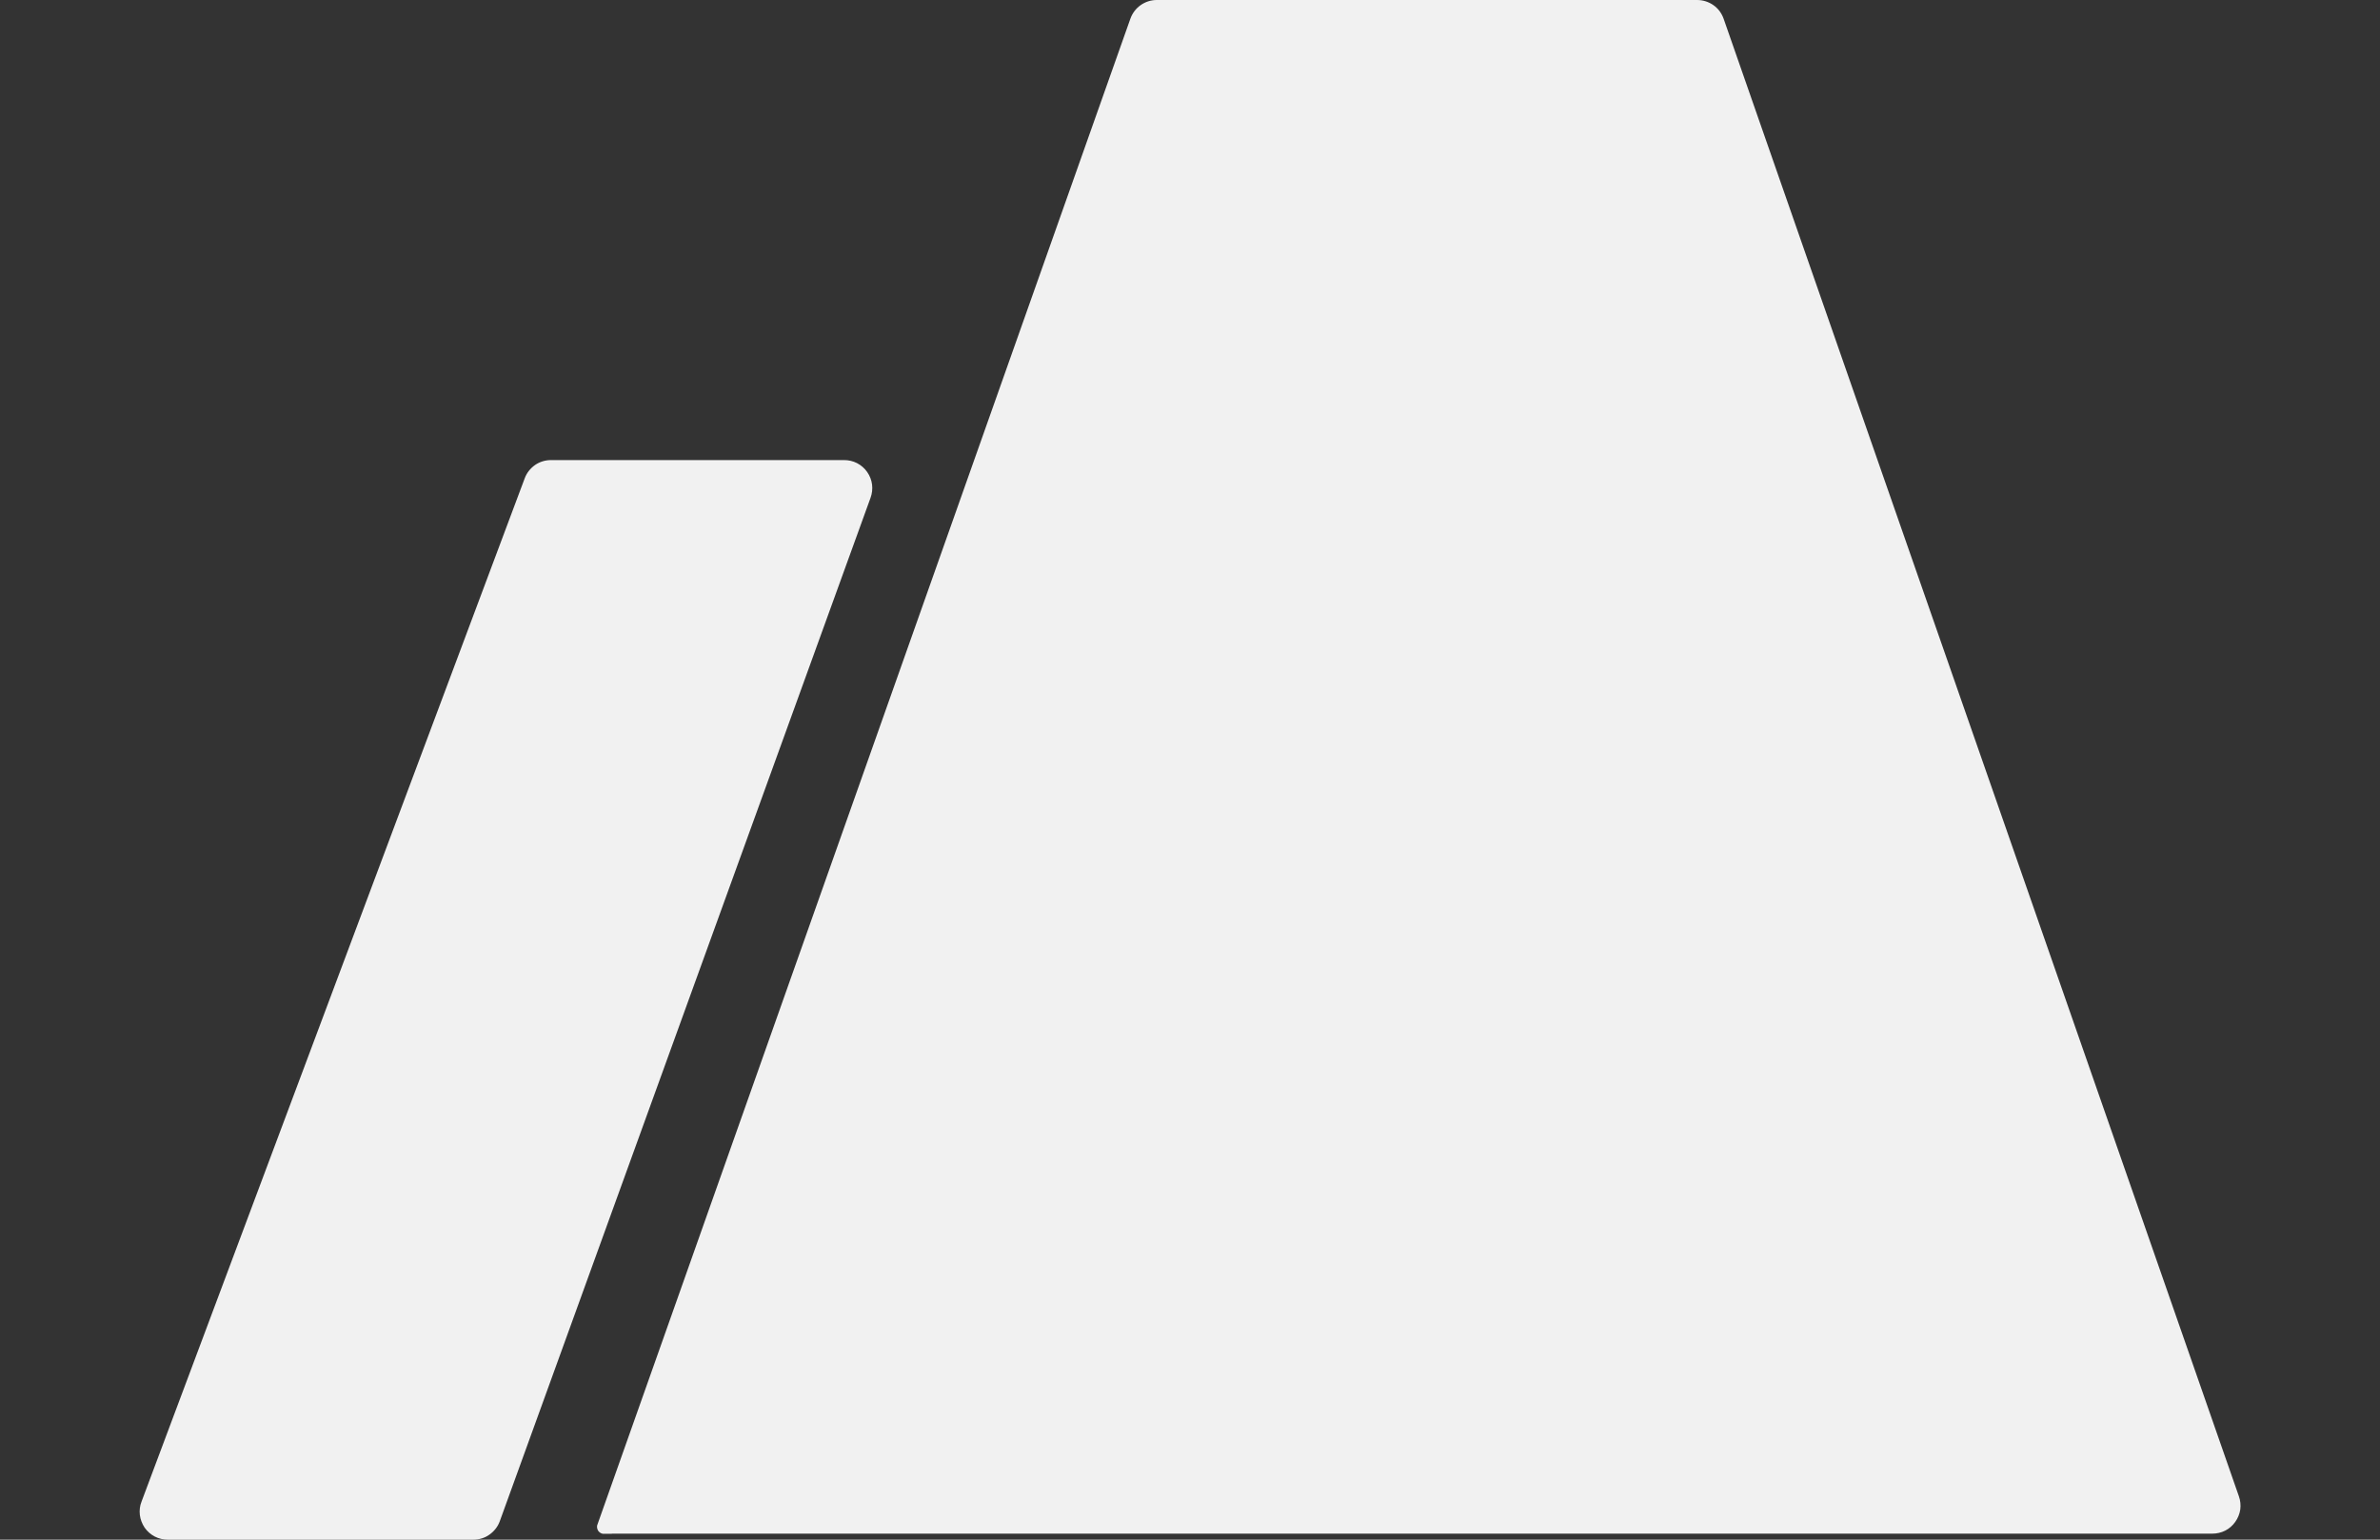 <svg width="17" height="11" viewBox="0 0 17 11" fill="none" xmlns="http://www.w3.org/2000/svg">
<rect x="0" y="0" width="17" height="11" fill="#333333" stroke="none"/>
<path d="M1.2 11C1.167 11 1.135 10.993 1.106 10.978C1.077 10.963 1.052 10.941 1.033 10.914C1.015 10.887 1.003 10.856 0.999 10.824C0.995 10.791 0.999 10.758 1.011 10.728L3.748 3.417C3.762 3.379 3.788 3.346 3.822 3.322C3.855 3.299 3.895 3.287 3.936 3.287H6.029C6.061 3.287 6.093 3.294 6.122 3.309C6.151 3.324 6.176 3.346 6.194 3.372C6.213 3.399 6.225 3.43 6.229 3.462C6.233 3.494 6.229 3.527 6.218 3.557L3.57 10.868C3.556 10.907 3.53 10.94 3.496 10.964C3.463 10.988 3.422 11 3.381 11H1.2ZM4.371 10.958H4.306C4.293 10.956 4.281 10.948 4.273 10.937C4.266 10.926 4.263 10.912 4.265 10.899L8.074 0.134C8.088 0.095 8.113 0.061 8.147 0.037C8.181 0.013 8.221 -4.04631e-05 8.263 1.83529e-06H12.122C12.164 -0 12.205 0.013 12.239 0.037C12.273 0.061 12.298 0.095 12.312 0.135L15.992 10.69C16.003 10.72 16.006 10.753 16.002 10.785C15.997 10.816 15.985 10.847 15.966 10.873C15.948 10.899 15.923 10.921 15.895 10.935C15.866 10.95 15.834 10.957 15.802 10.957H4.369L4.371 10.958Z" fill="#F1F1F1"/>
</svg>
